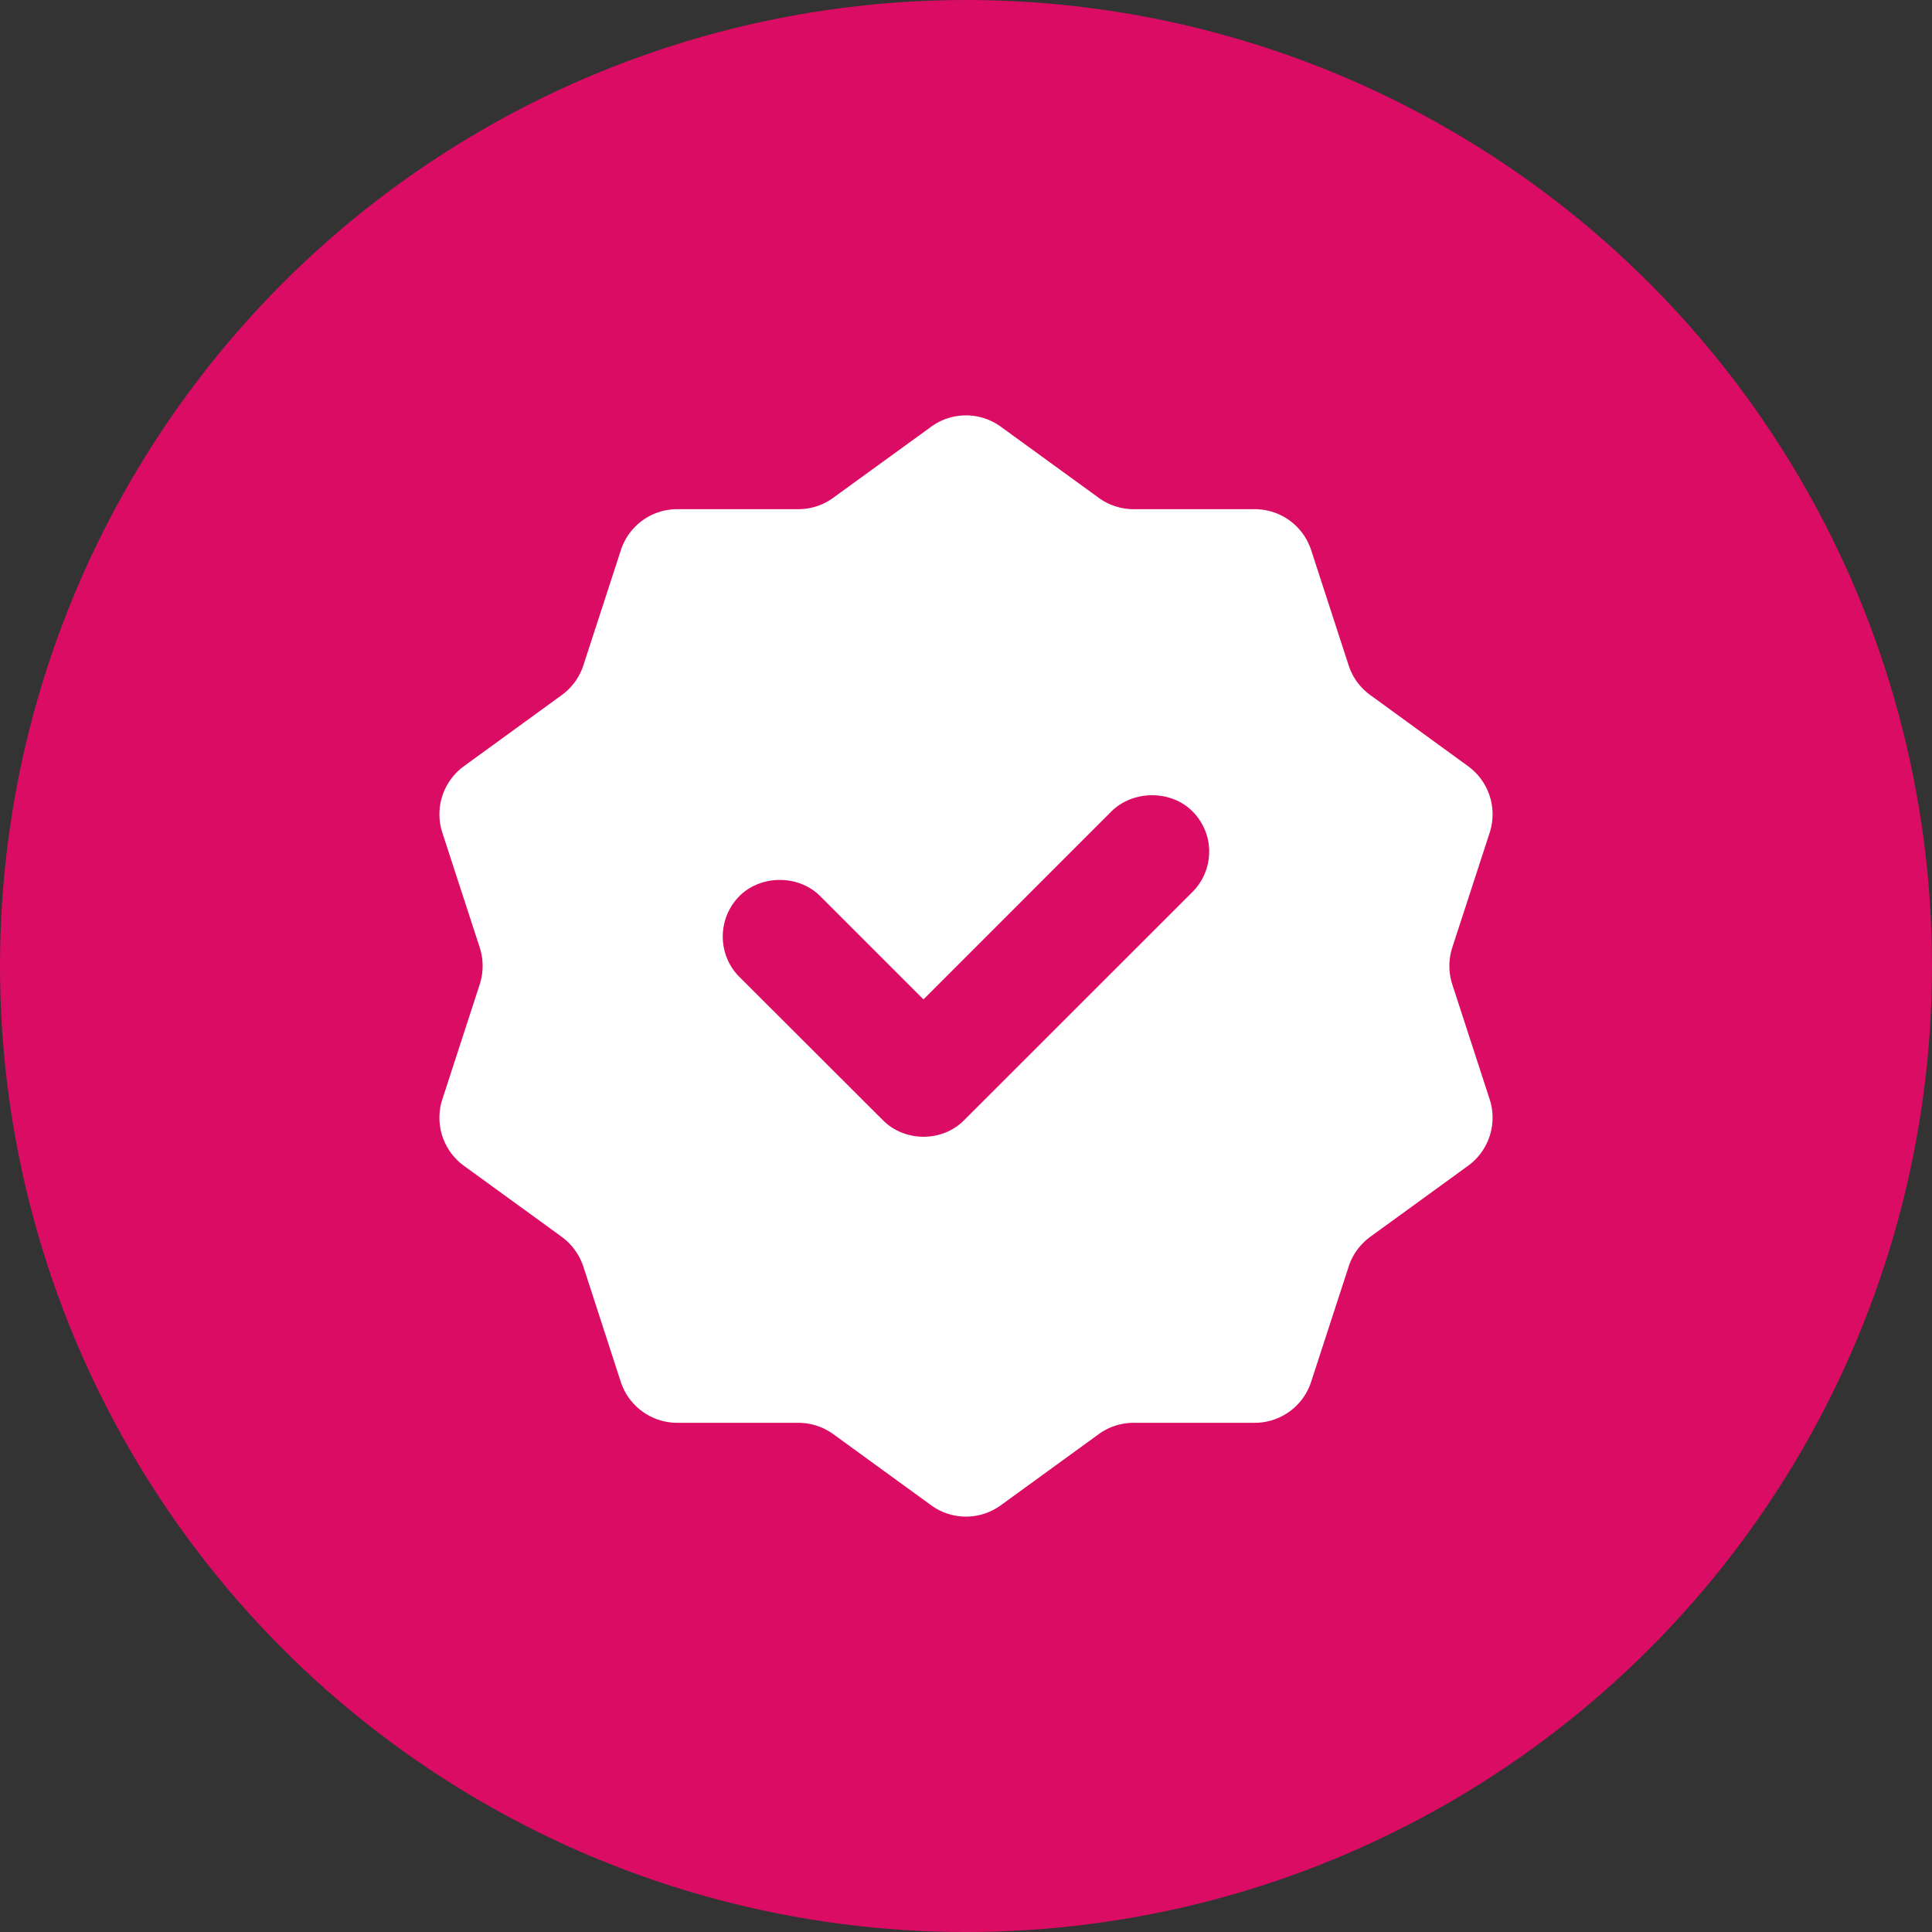 <?xml version="1.0" standalone="no"?>
<svg xmlns="http://www.w3.org/2000/svg" version="1.1" xmlns:xlink="http://www.w3.org/1999/xlink" width="512" height="512" x="0" y="0" viewBox="0 0 100 100" style="enable-background:new 0 0 512 512" xml:space="preserve" class=""><rect x="0" y="0" width="100" height="100" fill="#333333" stroke="none"/><circle r="50" cx="50" cy="50" fill="#db0c63" shape="circle"/><g transform="matrix(0.6,0,0,0.6,20,20)"><linearGradient id="a" x1=".995" x2="104.132" y1="-.682" y2="105.985" gradientUnits="userSpaceOnUse"><stop stop-opacity="1" stop-color="#ffffff" offset="0"/><stop stop-opacity="1" stop-color="#ffffff" offset="1"/></linearGradient><path fill="url(#a)" d="M91.948 51.58a5.2 5.2 0 0 1 0-3.17l3.23-9.92a5.13 5.13 0 0 0-1.87-5.729l-8.44-6.14a5.093 5.093 0 0 1-1.86-2.56l-3.23-9.929a5.118 5.118 0 0 0-4.88-3.54H64.47c-1.08 0-2.14-.34-3.02-.98l-8.44-6.13a5.102 5.102 0 0 0-6.019 0l-8.45 6.13c-.87.64-1.93.98-3.01.98H25.092c-2.22 0-4.19 1.43-4.87 3.55l-3.23 9.92a5.121 5.121 0 0 1-1.87 2.57L6.693 32.76a5.13 5.13 0 0 0-1.87 5.73l3.23 9.919a5.2 5.2 0 0 1 0 3.17l-3.23 9.93a5.13 5.13 0 0 0 1.87 5.73l8.44 6.129c.87.64 1.52 1.54 1.86 2.57l3.22 9.92a5.133 5.133 0 0 0 4.88 3.549H35.53c1.08 0 2.13.34 3.01.97l8.45 6.14a5.102 5.102 0 0 0 6.019 0l8.45-6.14c.87-.63 1.93-.97 3.01-.97h10.439c2.22 0 4.19-1.43 4.87-3.55l3.23-9.92c.33-1.03.99-1.93 1.86-2.57l8.439-6.129a5.13 5.13 0 0 0 1.87-5.73zm-20.97-11.45c0 1.32-.52 2.56-1.449 3.49L49.81 63.33c-.89.89-2.15 1.4-3.47 1.4-1.32 0-2.59-.51-3.48-1.4L30.451 50.94c-1.91-1.91-1.91-5.03-.01-6.96 1.87-1.87 5.12-1.87 6.98-.01l8.91 8.91 16.228-16.23c1.87-1.84 5.13-1.84 6.97 0 .93.93 1.45 2.17 1.45 3.48z" opacity="1" data-original="url(#a)" class=""/></g></svg>